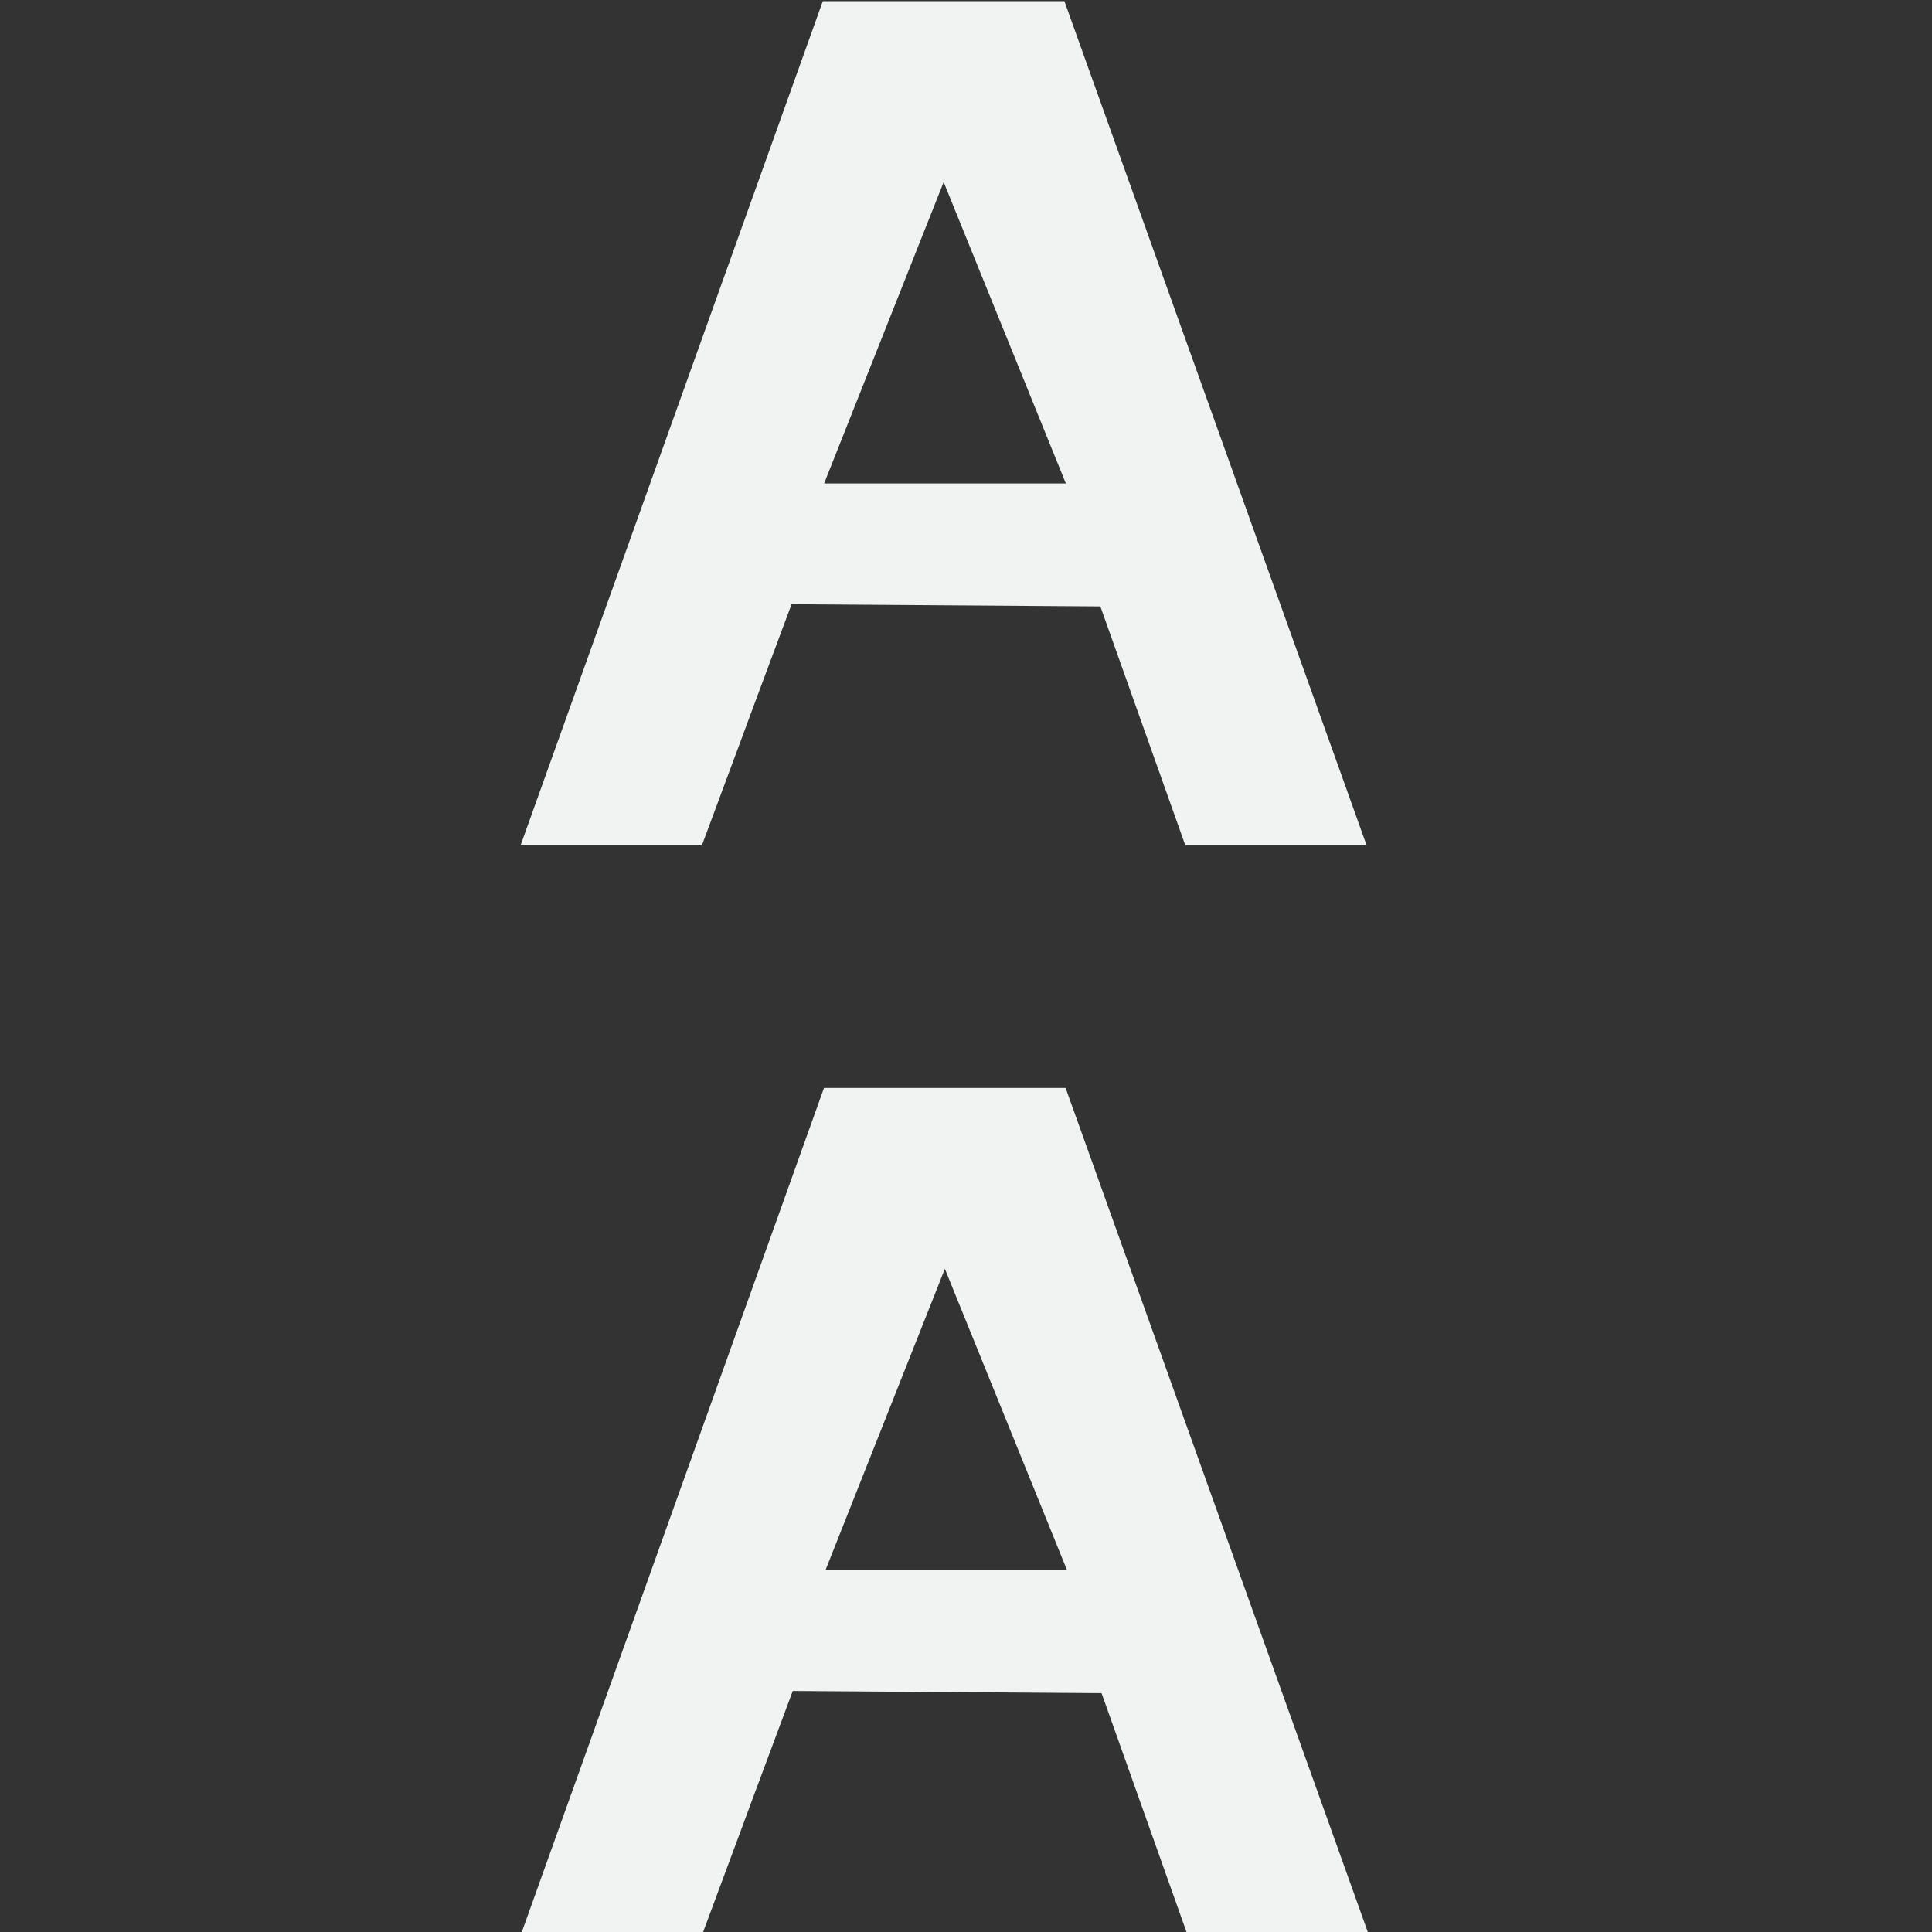 <?xml version="1.0" encoding="UTF-8"?>
<!--Part of Monotone: https://github.com/sixsixfive/Monotone, released under cc-by-sa_v4-->
<svg version="1.1" viewBox="0 0 16 16" xmlns="http://www.w3.org/2000/svg" xmlns:osb="http://www.openswatchbook.org/uri/2009/osb">
<rect x="0" y="0" width="16" height="16" fill="#333333" stroke="none"/>
<defs>
<linearGradient id="linearGradient19282-3" gradientTransform="matrix(1.168 0 0 1 567.9 1787.4)" osb:paint="solid">
<stop stop-color="#f1f2f2" offset="0"/>
</linearGradient>
</defs>
<g id="text_letter_spacing" transform="matrix(.999 0 0 1 -348.81 -836.36)" fill="url(#linearGradient19282-3)" stroke-width="1">
<path d="m355.99 845.37-2.505 6.99h1.503c0.744-1.997-2e-3 1e-3 0.743-1.996l2.56 0.018 0.704 1.978h1.503l-2.505-6.99zm1.002 1.498 1.013 2.496h-2.003z"/>
<path d="m355.98 836.37-2.505 6.99h1.503c0.744-1.997-2e-3 1e-3 0.743-1.996l2.56 0.018 0.704 1.978h1.503l-2.505-6.99zm1.002 1.498 1.013 2.496h-2.004z"/>
</g>
</svg>
